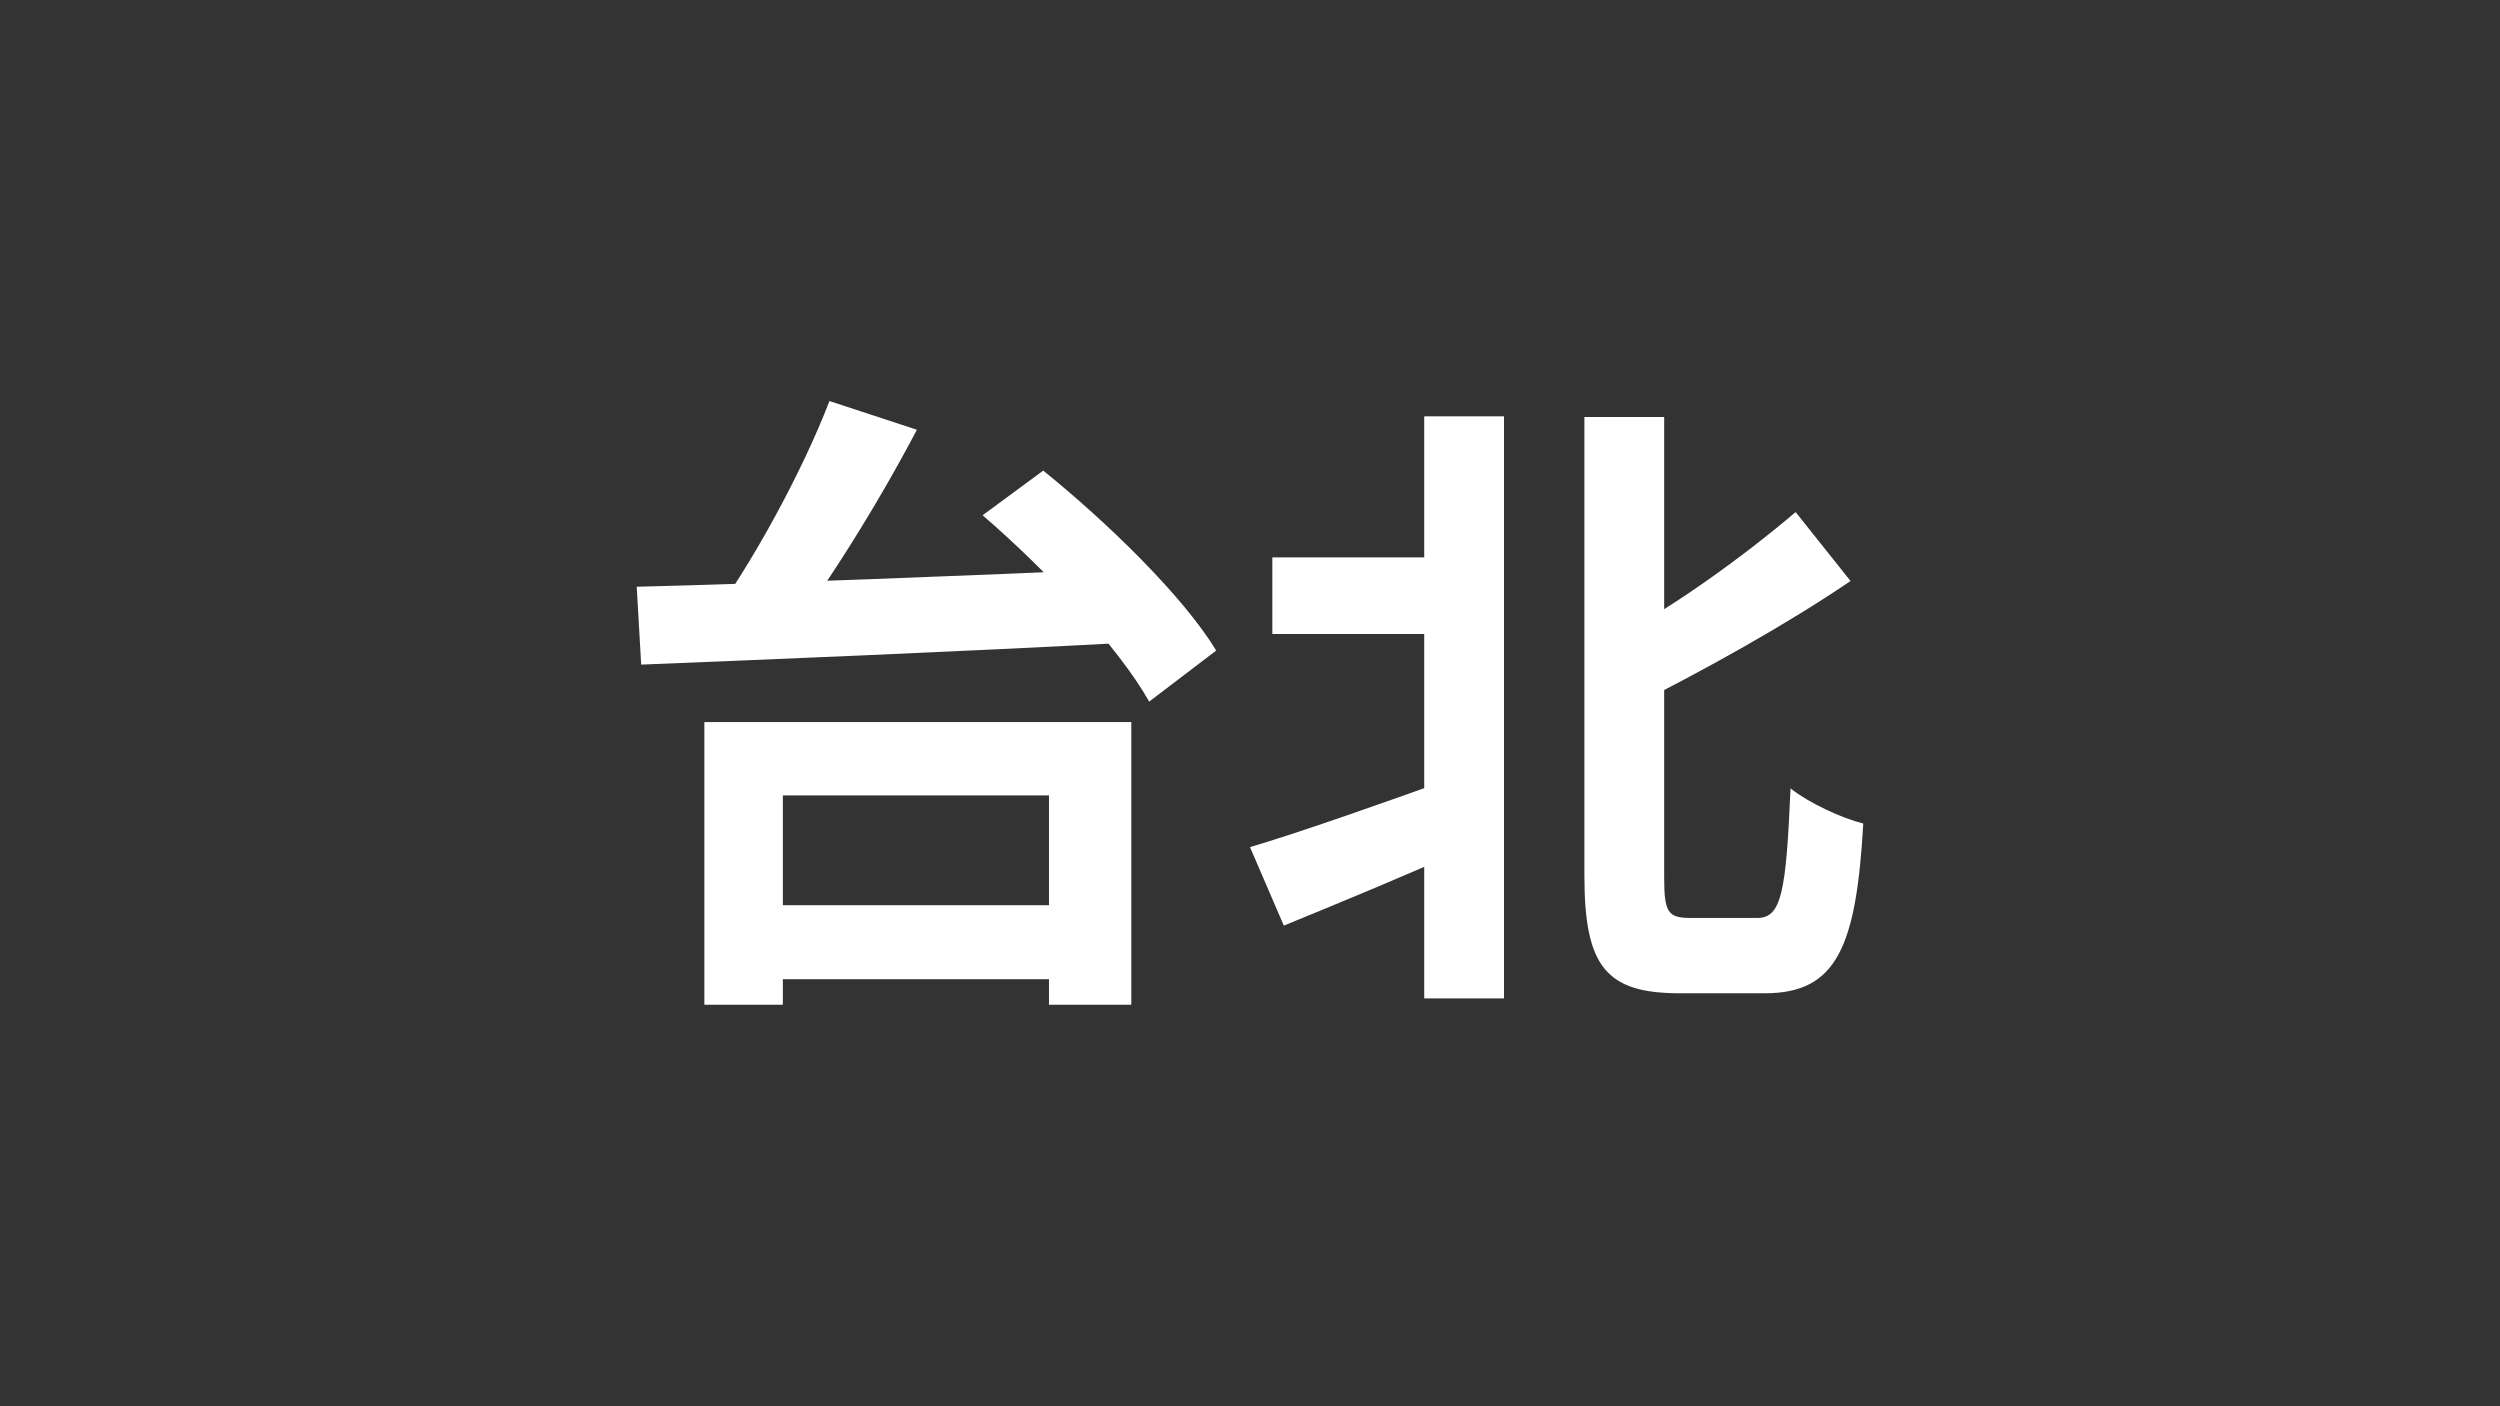 <svg width="1920" height="1080" viewBox="0 0 1920 1080" fill="none" xmlns="http://www.w3.org/2000/svg">
<rect x="0" y="0" width="1920" height="1080" fill="#333333" stroke="none"/>
<path d="M977.154 428.078H1122.72V486.892H977.154V428.078ZM1216.82 320.253H1278.08V673.625C1278.08 701.072 1281.02 704.993 1298.67 704.993C1307 704.993 1340.82 704.993 1349.64 704.993C1368.27 704.993 1371.7 684.898 1375.13 605.499C1389.34 616.772 1414.83 628.535 1431 632.456C1425.61 726.558 1410.91 762.826 1355.52 762.826C1343.76 762.826 1300.63 762.826 1289.85 762.826C1233.48 762.826 1216.82 742.241 1216.82 672.645V320.253ZM1093.8 319.763H1155.07V766.747H1093.8V319.763ZM1379.05 393.28L1421.2 446.212C1370.72 480.52 1308.47 514.828 1253.09 542.765C1248.68 529.532 1237.4 508.947 1229.07 496.204C1282.5 468.758 1339.84 426.608 1379.05 393.28ZM960 650.59C999.699 638.827 1061.94 616.772 1120.76 595.697L1131.54 649.12C1082.53 671.175 1029.11 693.23 985.976 710.874L960 650.59Z" fill="white"/>
<path d="M567.418 695.19H837.961V752.044H567.418V695.19ZM540.952 554.528H868.839V771.648H805.614V610.891H601.236V771.648H540.952V554.528ZM637.014 308L704.16 330.055C672.303 390.829 630.643 456.505 597.315 499.145L544.383 478.07C577.221 433.469 615.94 362.893 637.014 308ZM754.642 395.731L801.203 361.423C849.724 400.632 908.538 457.485 934.024 499.635L882.562 538.844C859.526 497.674 803.653 437.88 754.642 395.731ZM489 450.623C588.003 448.173 739.938 442.291 874.72 436.41L871.779 493.263C736.018 500.615 588.983 506.496 492.431 510.417L489 450.623Z" fill="white"/>
</svg>
